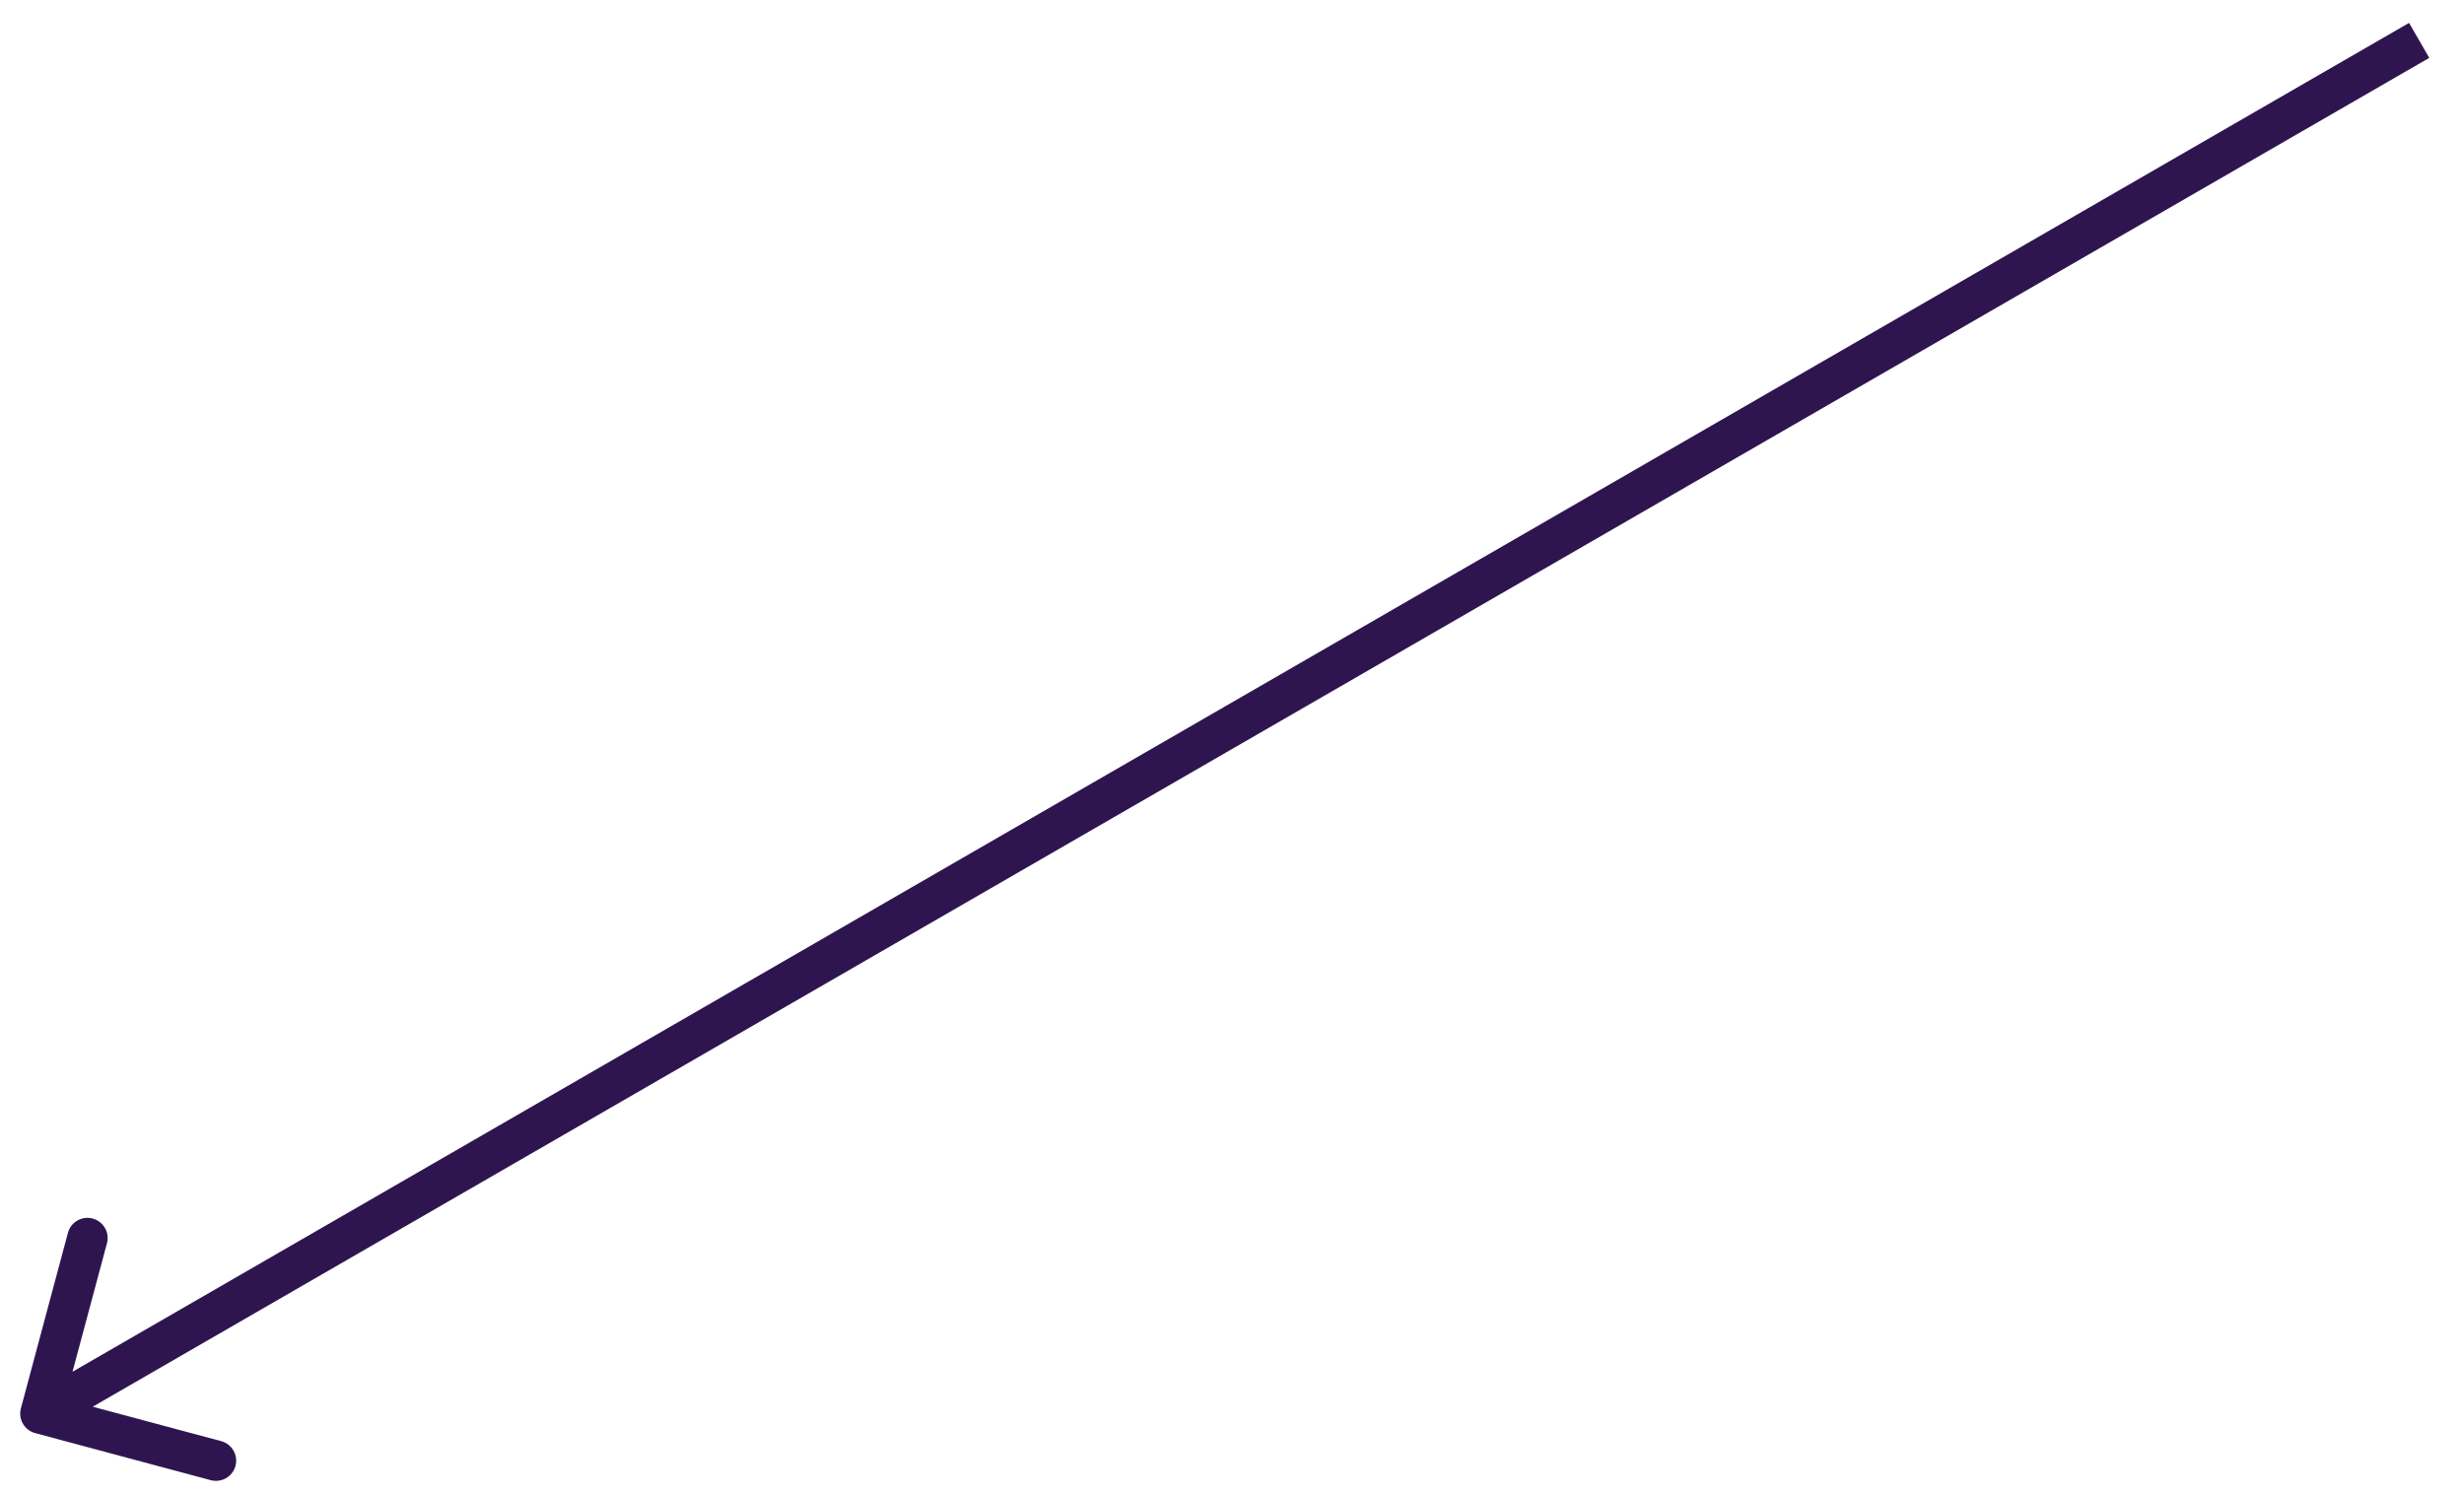 <svg width="61" height="37" viewBox="0 0 61 37" fill="none" xmlns="http://www.w3.org/2000/svg">
<path id="Vector 6" d="M0.517 34.871C0.446 35.137 0.604 35.411 0.871 35.483L5.217 36.648C5.484 36.719 5.758 36.561 5.83 36.294C5.901 36.027 5.743 35.753 5.476 35.682L1.612 34.646L2.648 30.783C2.719 30.516 2.561 30.242 2.294 30.17C2.027 30.099 1.753 30.257 1.682 30.524L0.517 34.871ZM59.64 0.567L0.75 34.567L1.25 35.433L60.14 1.433L59.64 0.567Z" fill="url(#paint0_linear_907_3169)"/>
<defs>
<linearGradient id="paint0_linear_907_3169" x1="0.696" y1="34.354" x2="1.72" y2="36.052" gradientUnits="userSpaceOnUse">
<stop stop-color="#2E1550"/>
</linearGradient>
</defs>
</svg>
